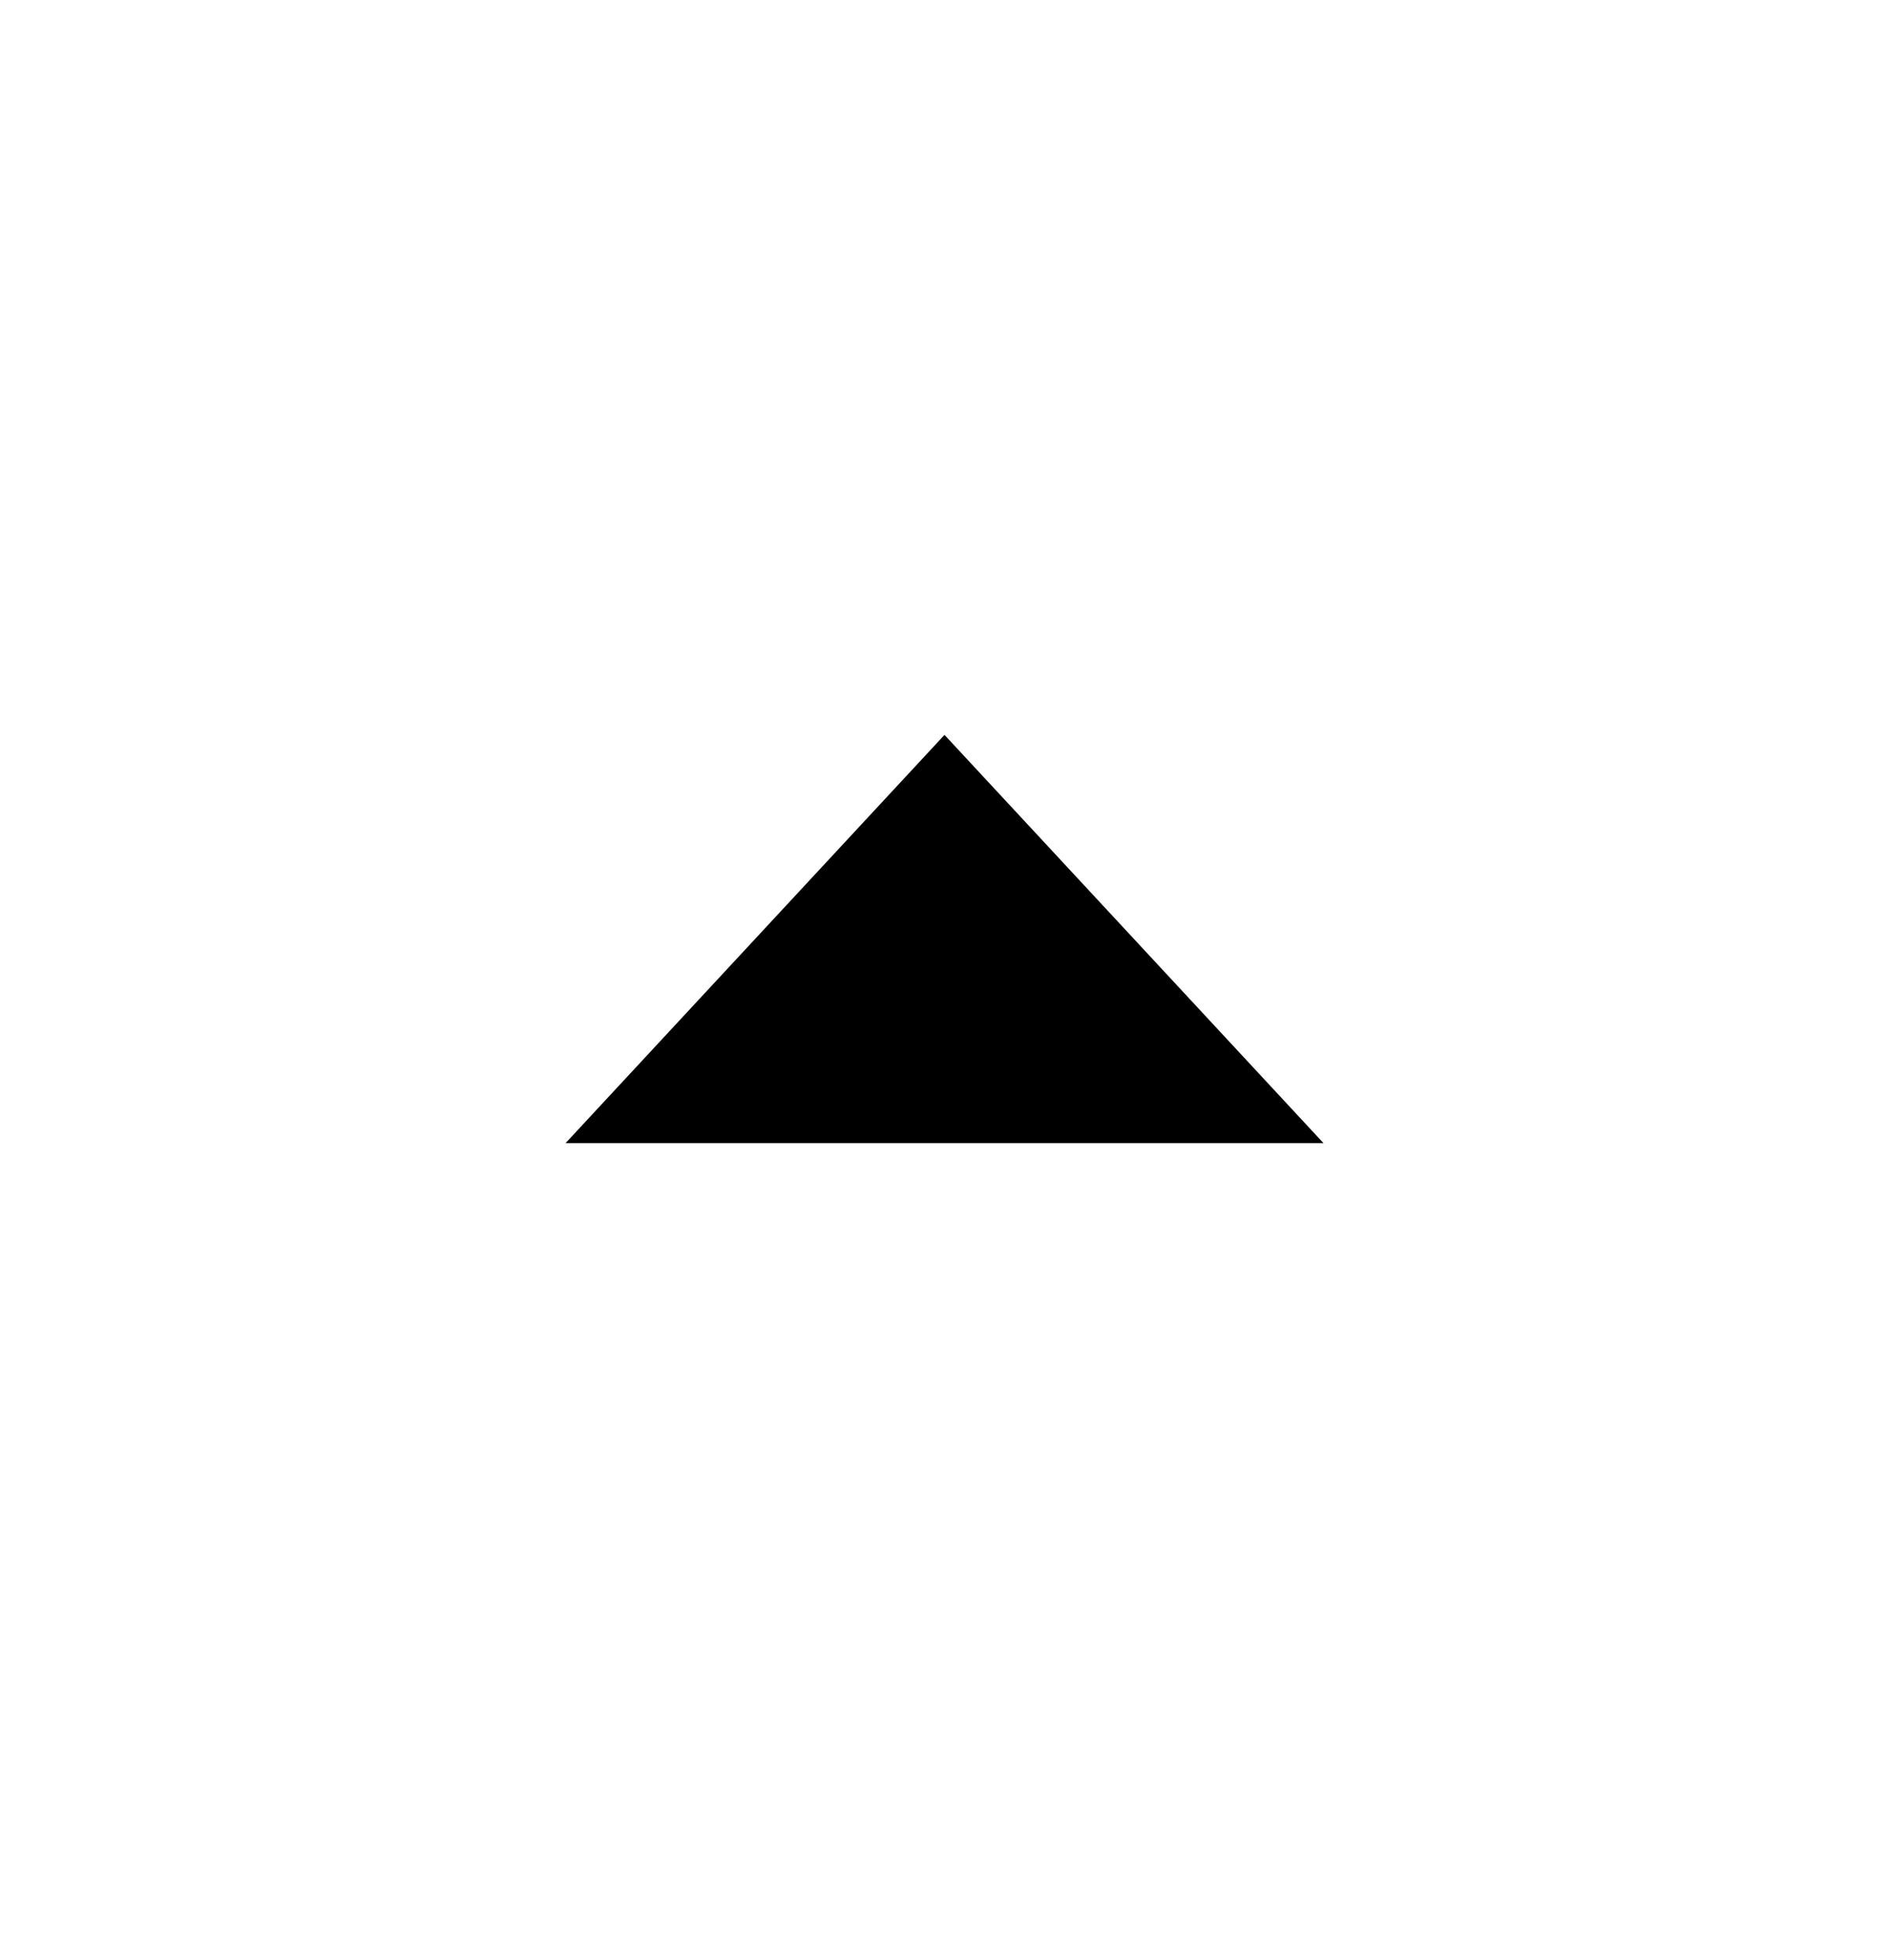 <svg width="27" height="28" viewBox="0 0 27 28" fill="none" xmlns="http://www.w3.org/2000/svg">
<g id="ic:outline-arrow-drop-down">
<path id="Vector" d="M18.917 16.333L13.5 10.5L8.084 16.333H18.917Z" fill="black"/>
</g>
</svg>

